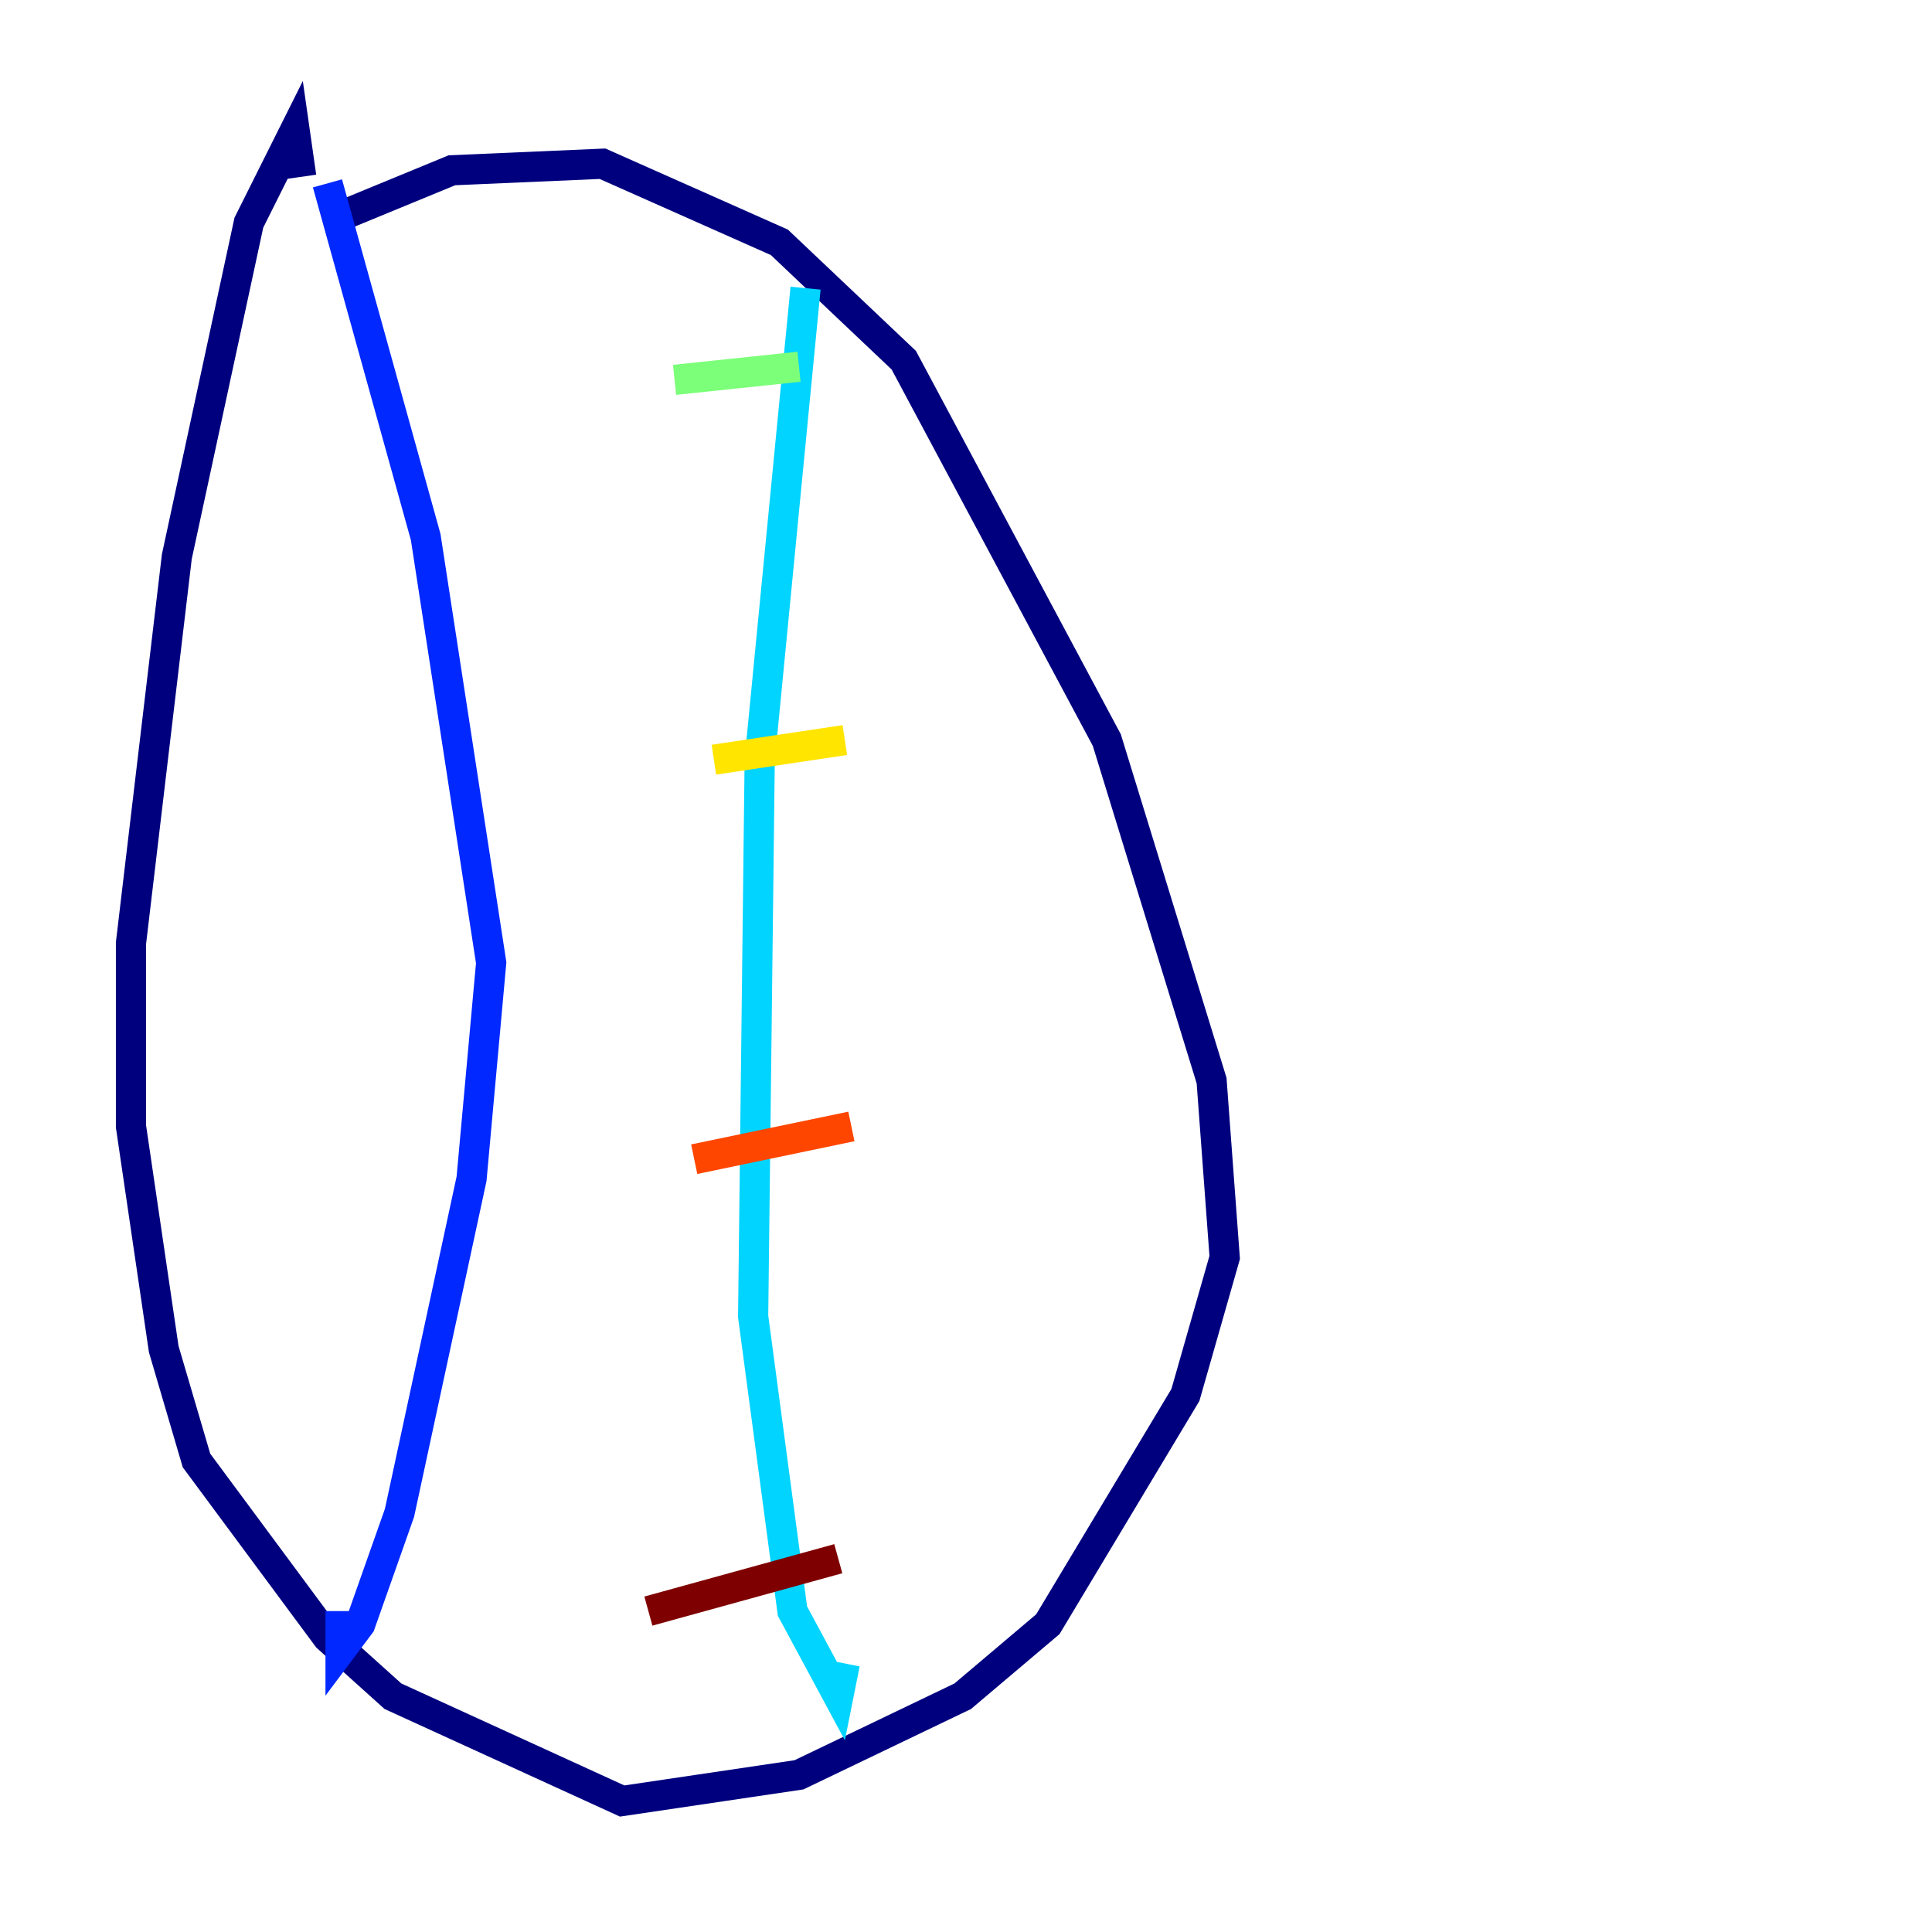 <?xml version="1.0" encoding="utf-8" ?>
<svg baseProfile="tiny" height="128" version="1.2" viewBox="0,0,128,128" width="128" xmlns="http://www.w3.org/2000/svg" xmlns:ev="http://www.w3.org/2001/xml-events" xmlns:xlink="http://www.w3.org/1999/xlink"><defs /><polyline fill="none" points="22.563,14.319 29.939,11.281 39.919,10.848 51.634,16.054 59.878,23.864 73.329,49.031 80.271,71.593 81.139,83.308 78.536,92.42 69.424,107.607 63.783,112.38 52.936,117.586 41.22,119.322 26.034,112.38 21.695,108.475 13.017,96.759 10.848,89.383 8.678,74.63 8.678,62.481 11.715,36.881 16.488,14.752 19.525,8.678 19.959,11.715" stroke="#00007f" stroke-width="2" /><polyline fill="none" points="21.695,12.149 28.203,35.58 32.542,63.783 31.241,78.102 26.468,100.231 23.864,107.607 22.563,109.342 22.563,106.739" stroke="#0028ff" stroke-width="2" /><polyline fill="none" points="53.37,19.091 50.332,50.332 49.898,87.214 52.502,106.739 55.539,112.38 55.973,110.21" stroke="#00d4ff" stroke-width="2" /><polyline fill="none" points="52.936,24.298 44.691,25.166" stroke="#7cff79" stroke-width="2" /><polyline fill="none" points="55.973,49.031 47.295,50.332" stroke="#ffe500" stroke-width="2" /><polyline fill="none" points="56.407,74.63 45.993,76.8" stroke="#ff4600" stroke-width="2" /><polyline fill="none" points="55.539,103.268 42.956,106.739" stroke="#7f0000" stroke-width="2" /></svg>